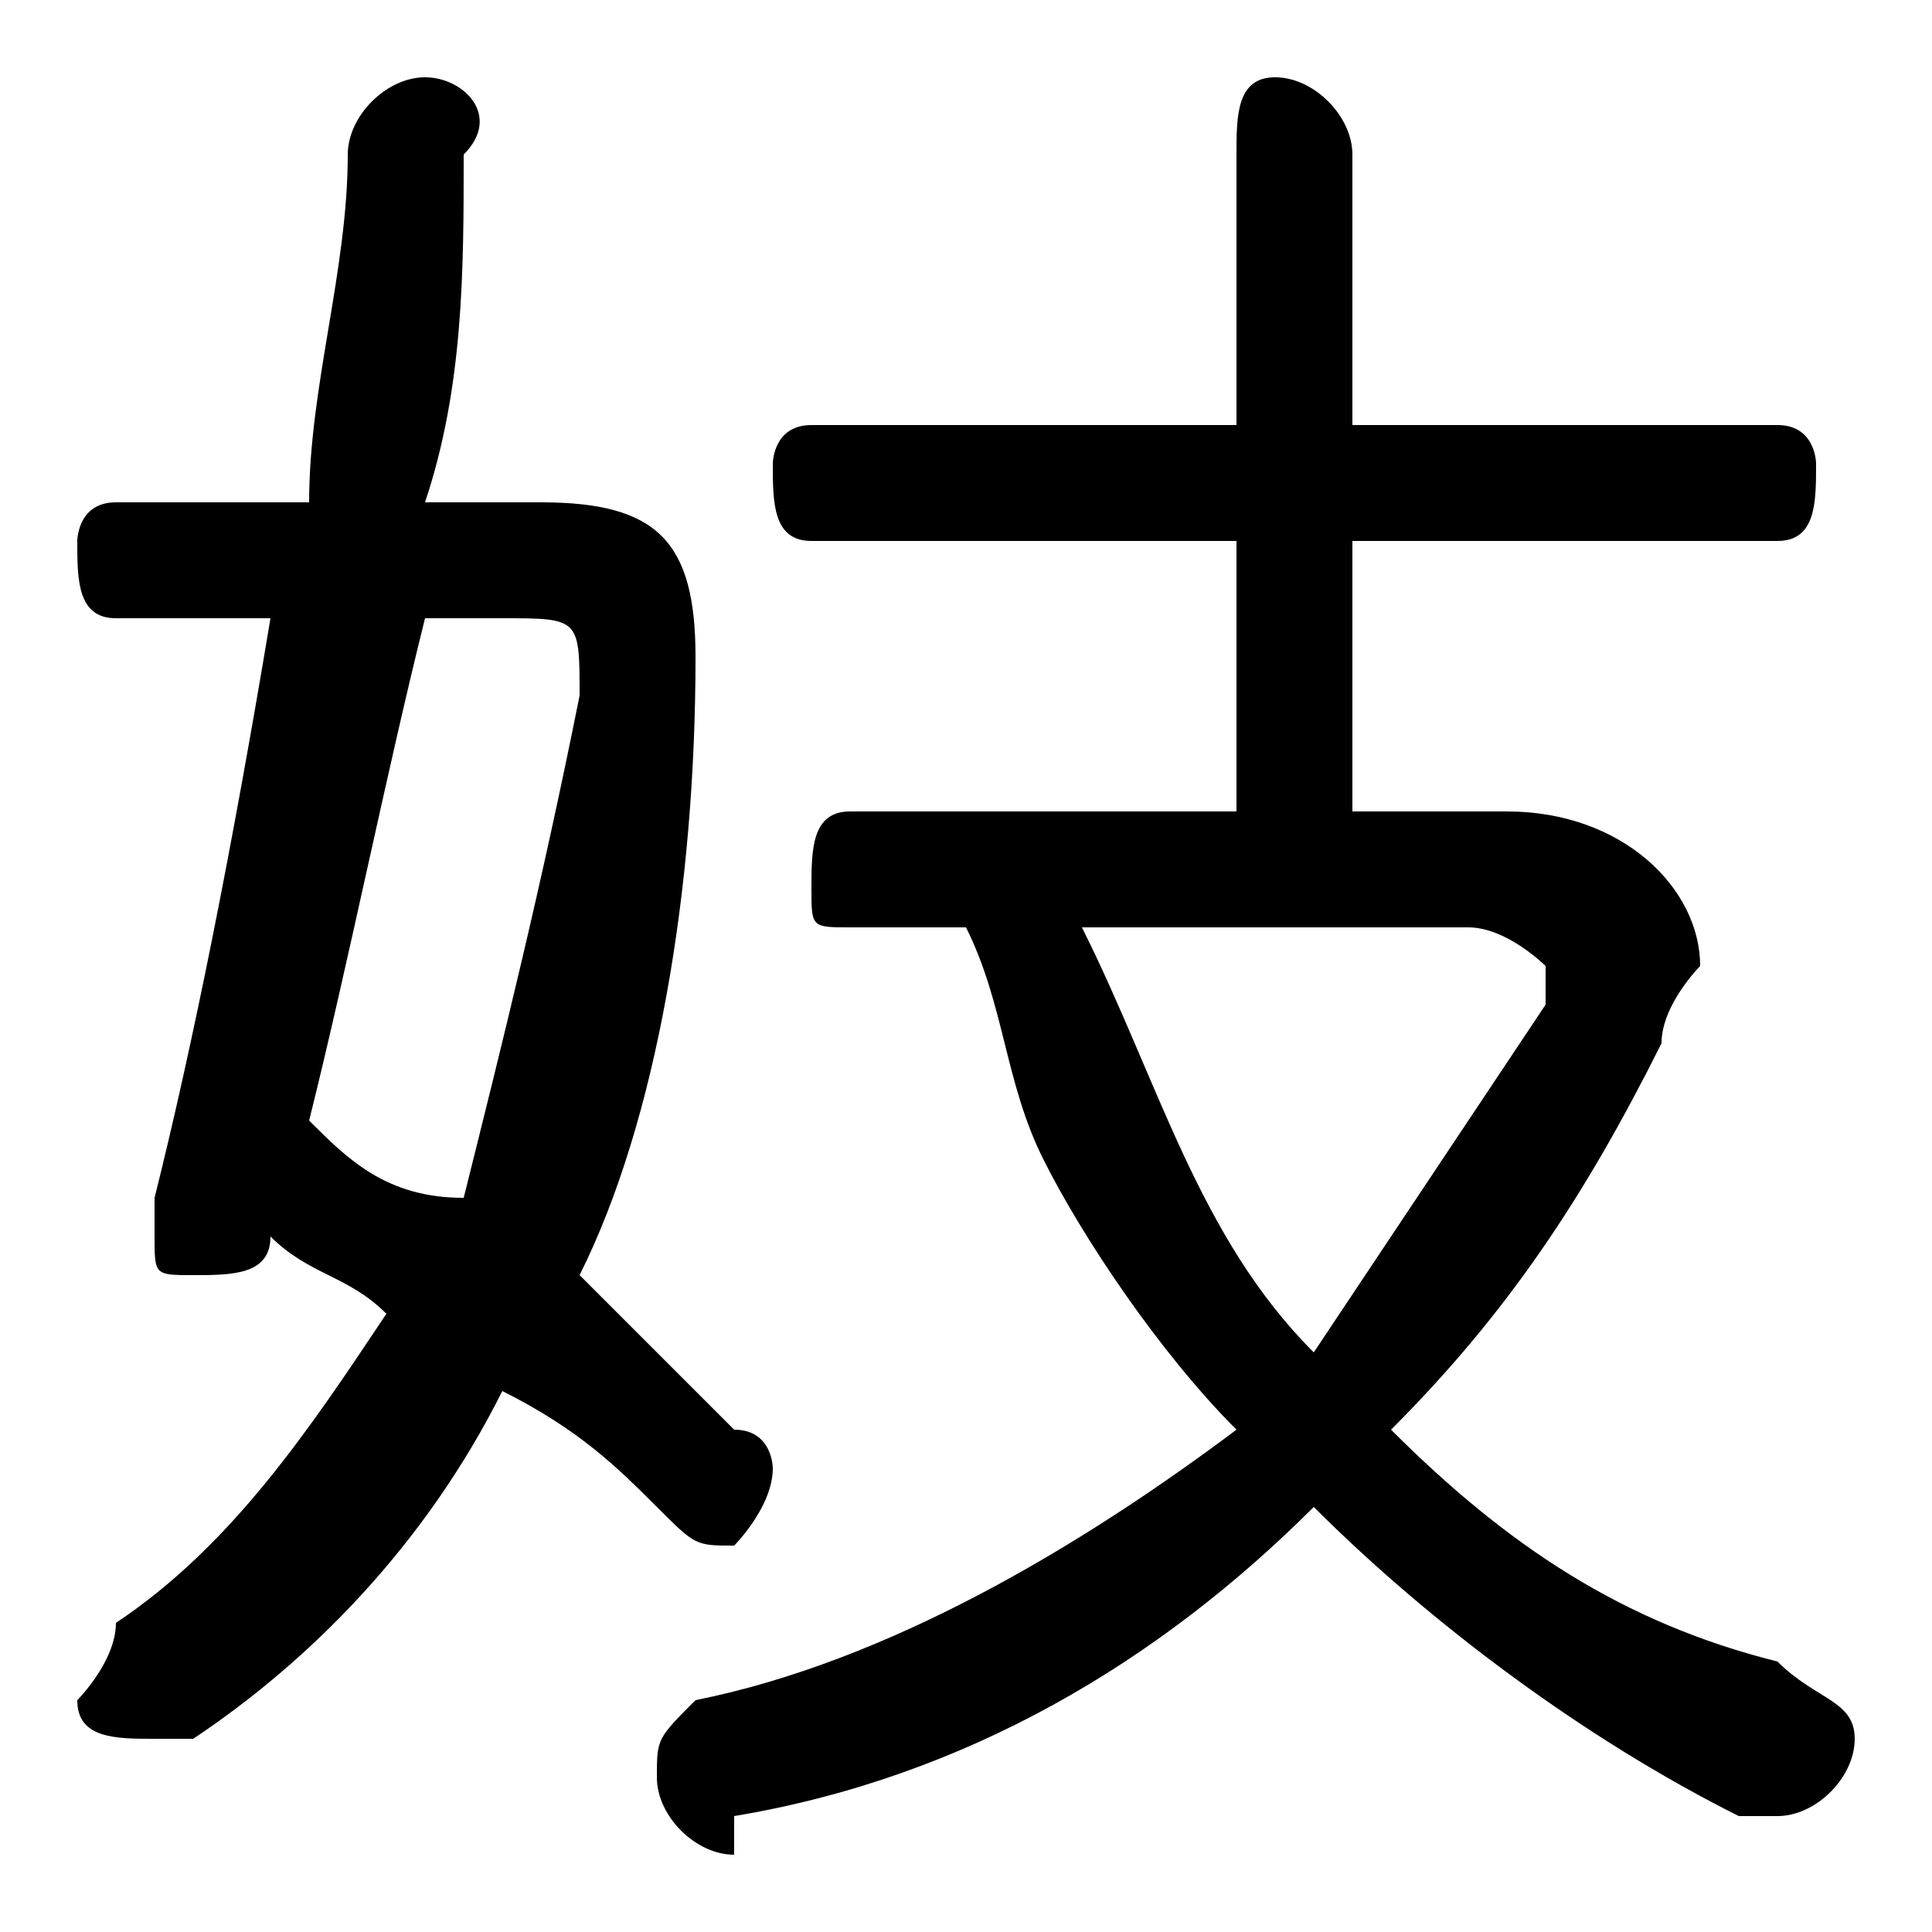<svg xmlns="http://www.w3.org/2000/svg" viewBox="0 -44.0 50.0 50.0">
    <rect x="0" y="-44.0" width="50.0" height="50.0" fill="#808080" stroke="none"/>
    <g transform="scale(1, -1)">
        <!-- ボディの枠 -->
        <rect x="0" y="-6.0" width="50.0" height="50.0"
            stroke="white" fill="white"/>
        <!-- グリフ座標系の原点 -->
        <circle cx="0" cy="0" r="5" fill="white"/>
        <!-- グリフのアウトライン -->
        <g style="fill:black;stroke:#000000;stroke-width:0;stroke-linecap:round;stroke-linejoin:round;">
        <path d="M 11.0 31.0 C 12.0 34.0 12.0 37.0 12.0 40.0 C 13.0 41.0 12.0 42.0 11.0 42.0 C 10.0 42.0 9.0 41.0 9.0 40.0 C 9.0 37.0 8.0 34.0 8.0 31.0 L 3.0 31.0 C 2.0 31.0 2.0 30.0 2.0 30.0 C 2.0 29.0 2.0 28.0 3.0 28.0 L 7.0 28.0 C 6.0 22.0 5.0 17.0 4.0 13.0 C 4.0 13.0 4.0 12.0 4.0 12.0 C 4.0 11.0 4.0 11.0 5.0 11.0 C 6.0 11.0 7.0 11.0 7.0 12.0 C 8.0 11.0 9.0 11.0 10.0 10.0 C 8.0 7.0 6.0 4.0 3.0 2.0 C 3.0 1.0 2.0 0.0 2.0 0.0 C 2.0 -1.0 3.0 -1.0 4.0 -1.0 C 4.0 -1.0 5.0 -1.0 5.0 -1.0 C 8.0 1.0 11.0 4.0 13.0 8.0 C 15.0 7.0 16.0 6.0 17.0 5.0 C 18.0 4.0 18.0 4.0 19.0 4.0 C 19.0 4.0 20.0 5.0 20.0 6.0 C 20.0 6.0 20.0 7.0 19.0 7.0 C 18.0 8.0 16.0 10.0 15.0 11.0 C 17.0 15.0 18.0 21.0 18.0 27.0 C 18.0 30.0 17.0 31.0 14.0 31.0 Z M 13.0 28.0 C 15.0 28.0 15.0 28.0 15.0 26.0 C 14.0 21.0 13.0 17.0 12.0 13.0 C 10.0 13.0 9.0 14.0 8.0 15.0 C 9.0 19.0 10.0 24.0 11.0 28.0 Z M 35.0 23.0 L 35.0 30.0 L 46.0 30.0 C 47.0 30.0 47.0 31.0 47.0 32.0 C 47.0 32.0 47.0 33.0 46.0 33.0 L 35.0 33.0 L 35.0 40.0 C 35.0 41.0 34.0 42.0 33.0 42.0 C 32.0 42.0 32.0 41.0 32.0 40.0 L 32.0 33.0 L 21.0 33.0 C 20.0 33.0 20.0 32.0 20.0 32.0 C 20.0 31.0 20.0 30.0 21.0 30.0 L 32.0 30.0 L 32.0 23.0 L 22.0 23.0 C 21.0 23.0 21.0 22.0 21.0 21.0 C 21.0 20.0 21.0 20.0 22.0 20.0 L 25.0 20.0 C 26.0 18.0 26.0 16.0 27.0 14.0 C 28.0 12.0 30.0 9.0 32.0 7.0 C 28.0 4.0 23.0 1.0 18.0 -0.0 C 17.0 -1.0 17.0 -1.0 17.0 -2.0 C 17.0 -3.0 18.0 -4.0 19.0 -4.0 C 19.0 -4.0 19.0 -4.0 19.0 -3.0 C 25.0 -2.0 30.0 1.0 34.0 5.0 C 37.0 2.0 41.0 -1.0 45.0 -3.0 C 45.0 -3.0 46.0 -3.0 46.0 -3.0 C 47.0 -3.0 48.0 -2.0 48.0 -1.0 C 48.0 -0.0 47.0 0.0 46.0 1.0 C 42.0 2.0 39.0 4.0 36.0 7.0 C 39.0 10.0 41.0 13.0 43.0 17.0 C 43.0 18.0 44.0 19.0 44.0 19.0 C 44.0 21.0 42.0 23.0 39.0 23.0 Z M 38.0 20.0 C 39.0 20.0 40.0 19.0 40.0 19.0 C 40.0 19.0 40.0 18.0 40.0 18.0 C 38.0 15.0 36.0 12.0 34.0 9.0 C 31.0 12.0 30.0 16.0 28.0 20.0 Z"/>
    </g>
    </g>
</svg>
